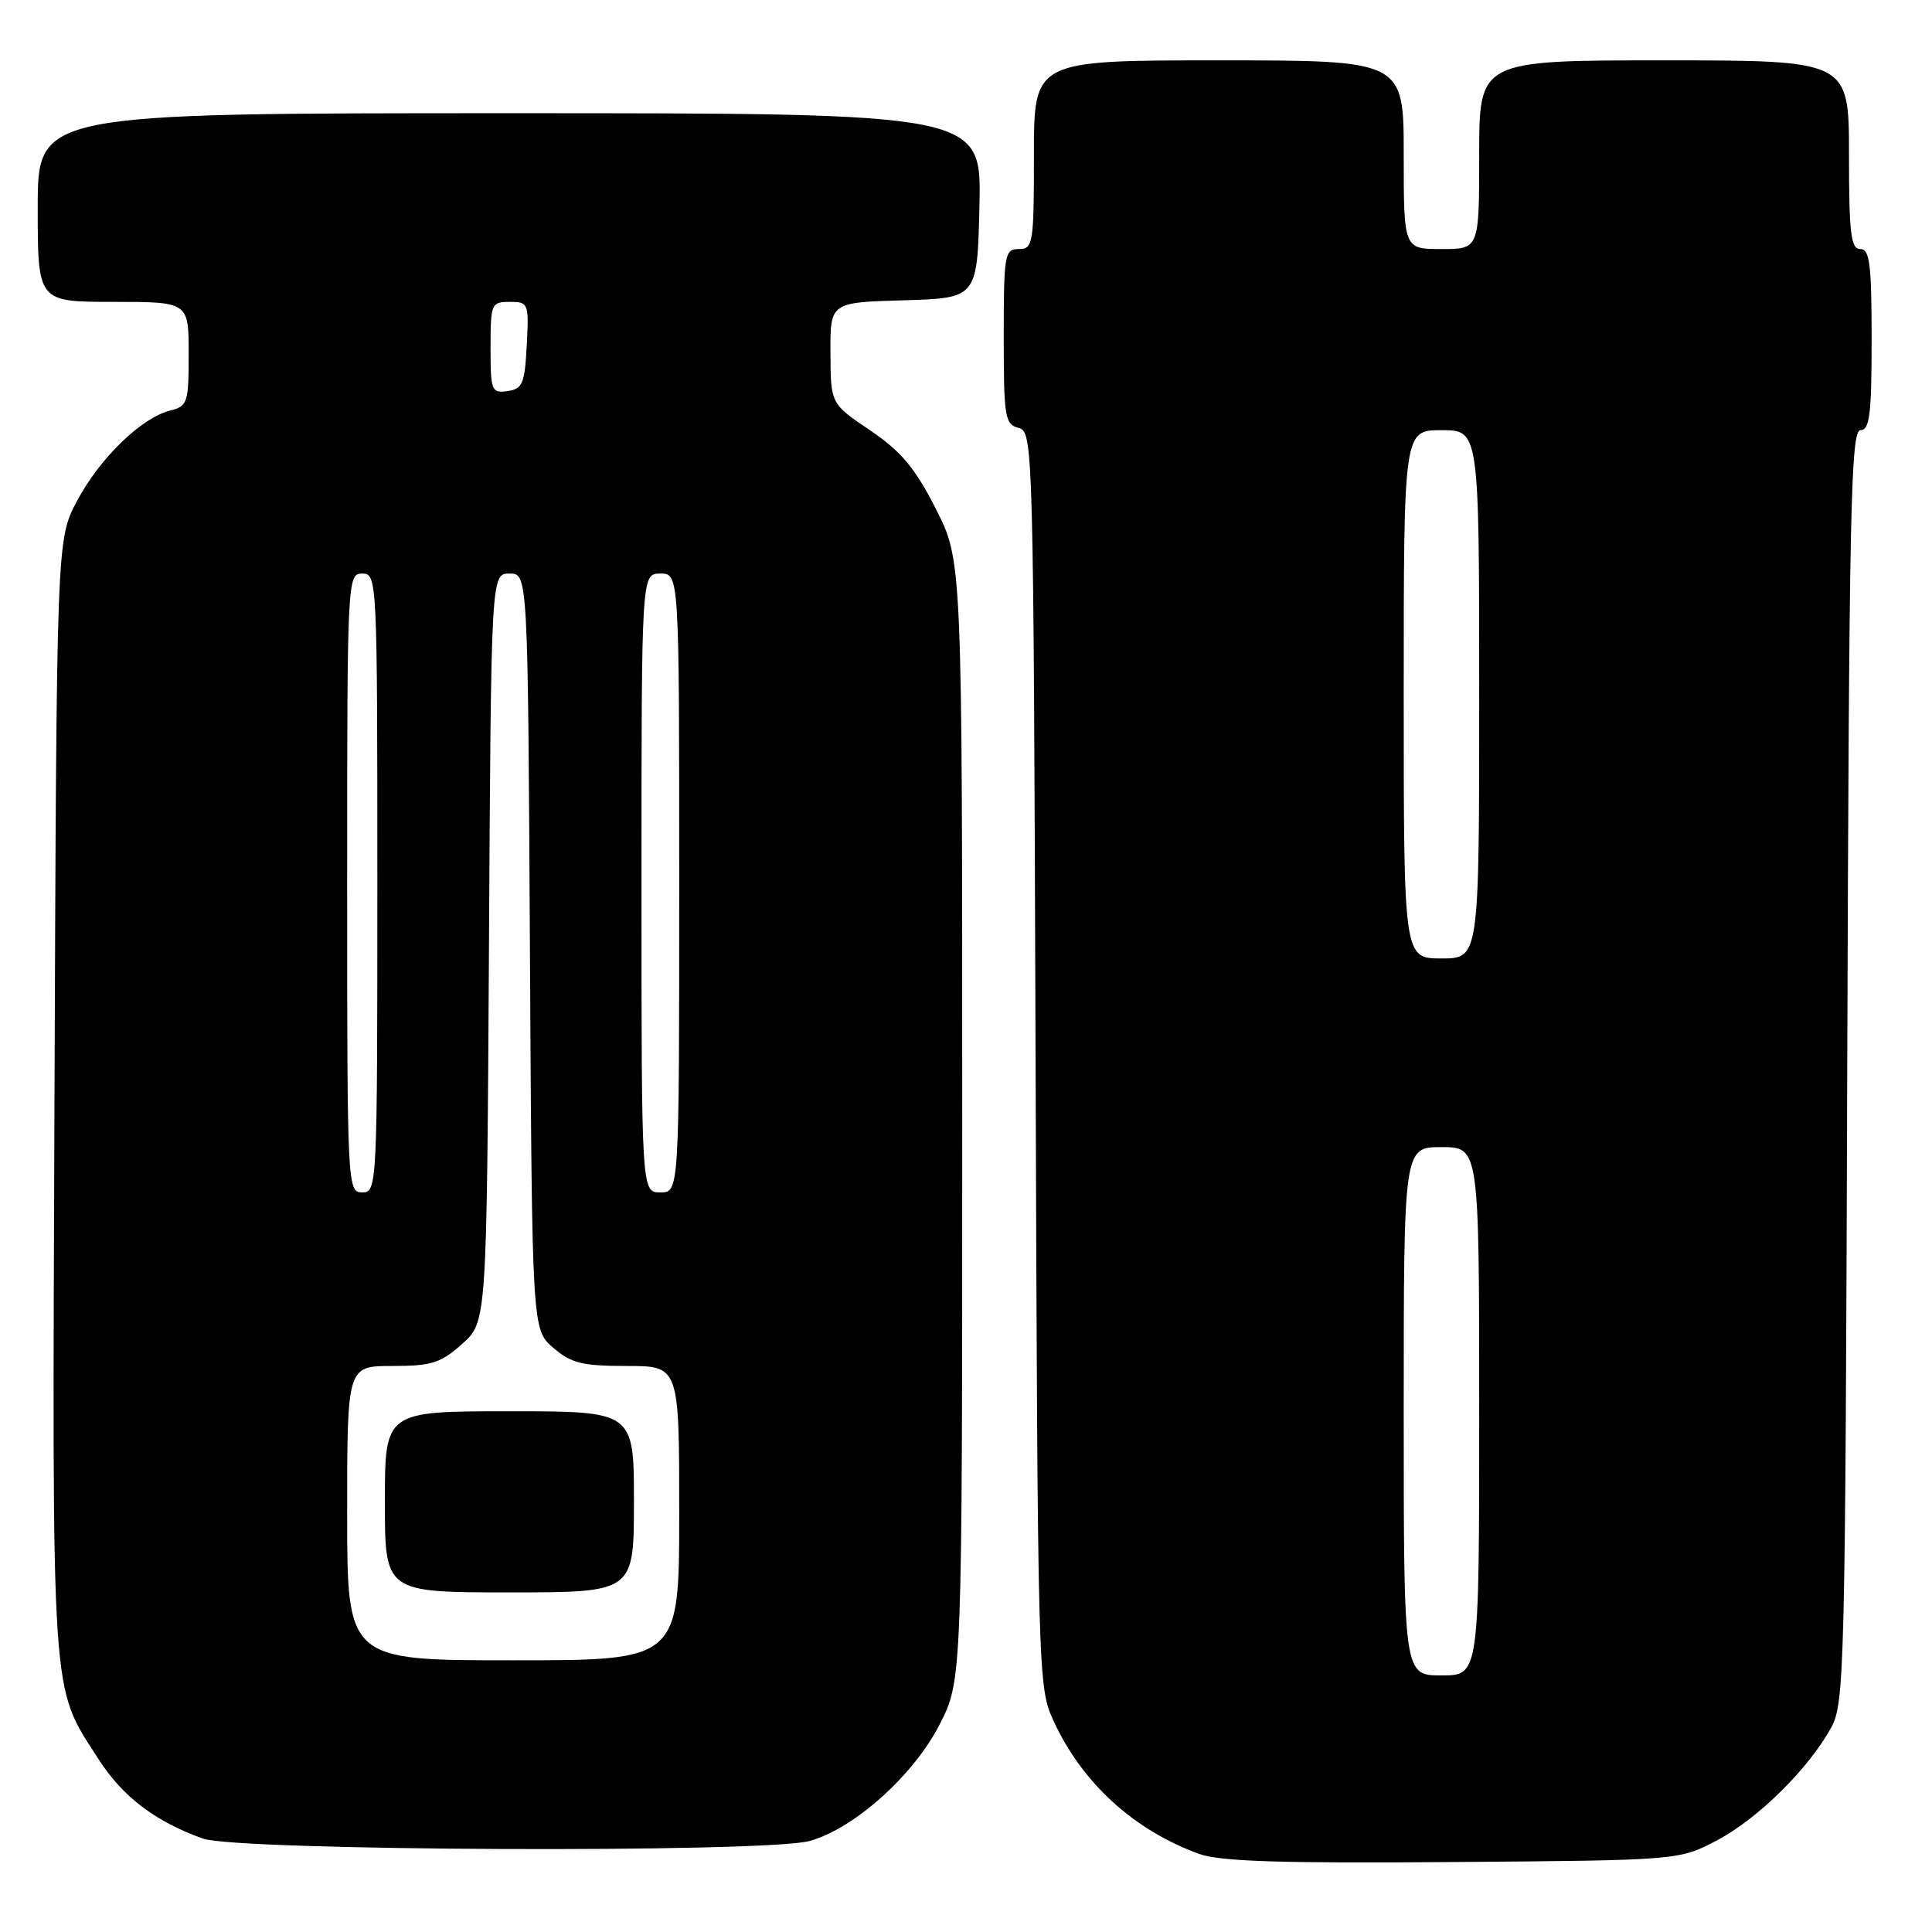 <?xml version="1.0" encoding="UTF-8" standalone="no"?>
<!DOCTYPE svg PUBLIC "-//W3C//DTD SVG 1.1//EN" "http://www.w3.org/Graphics/SVG/1.1/DTD/svg11.dtd" >
<svg xmlns="http://www.w3.org/2000/svg" xmlns:xlink="http://www.w3.org/1999/xlink" version="1.1" viewBox="0 0 256 256">
 <g >
 <path fill="currentColor"
d=" M 227.54 243.84 C 232.96 240.98 239.70 234.31 242.67 228.86 C 244.40 225.69 244.52 220.79 244.77 141.25 C 245.01 67.71 245.23 57.00 246.52 57.00 C 247.74 57.00 248.00 54.92 248.00 45.00 C 248.00 35.00 247.75 33.00 246.50 33.00 C 245.25 33.00 245.00 30.94 245.00 20.50 C 245.00 8.00 245.00 8.00 220.50 8.00 C 196.00 8.00 196.00 8.00 196.00 20.50 C 196.00 33.00 196.00 33.00 191.00 33.00 C 186.00 33.00 186.00 33.00 186.00 20.50 C 186.00 8.00 186.00 8.00 161.50 8.00 C 137.00 8.00 137.00 8.00 137.00 20.50 C 137.00 32.33 136.89 33.00 135.00 33.00 C 133.12 33.00 133.00 33.67 133.00 44.59 C 133.00 55.28 133.15 56.23 134.97 56.70 C 136.90 57.21 136.94 58.64 137.22 140.36 C 137.50 222.48 137.53 223.56 139.61 228.05 C 143.41 236.27 150.21 242.48 158.88 245.65 C 161.64 246.65 169.65 246.91 192.50 246.73 C 222.50 246.50 222.50 246.50 227.54 243.84 Z  M 107.28 243.94 C 113.19 242.30 121.05 235.25 124.50 228.51 C 127.50 222.64 127.50 222.64 127.50 148.47 C 127.50 74.30 127.50 74.30 124.00 67.42 C 121.23 61.98 119.41 59.81 115.29 57.02 C 110.07 53.50 110.07 53.50 110.04 46.79 C 110.00 40.07 110.00 40.07 119.75 39.79 C 129.50 39.50 129.50 39.50 129.78 27.25 C 130.06 15.00 130.06 15.00 67.53 15.00 C 5.00 15.00 5.00 15.00 5.00 27.50 C 5.00 40.00 5.00 40.00 15.00 40.00 C 25.00 40.00 25.00 40.00 25.00 46.89 C 25.00 53.40 24.86 53.82 22.52 54.41 C 18.72 55.36 13.17 60.76 10.19 66.41 C 7.50 71.50 7.50 71.50 7.22 145.45 C 6.92 226.75 6.68 223.16 13.07 233.12 C 16.27 238.09 20.57 241.36 26.88 243.62 C 31.51 245.27 101.48 245.55 107.28 243.94 Z  M 186.00 187.00 C 186.00 152.00 186.00 152.00 191.00 152.00 C 196.00 152.00 196.00 152.00 196.00 187.00 C 196.00 222.00 196.00 222.00 191.00 222.00 C 186.00 222.00 186.00 222.00 186.00 187.00 Z  M 186.00 92.00 C 186.00 57.00 186.00 57.00 191.00 57.00 C 196.00 57.00 196.00 57.00 196.00 92.00 C 196.00 127.00 196.00 127.00 191.00 127.00 C 186.00 127.00 186.00 127.00 186.00 92.00 Z  M 46.00 200.50 C 46.00 181.00 46.00 181.00 51.98 181.00 C 57.18 181.00 58.40 180.62 61.23 178.08 C 64.50 175.17 64.50 175.17 64.79 125.58 C 65.07 76.00 65.07 76.00 67.51 76.00 C 69.95 76.00 69.95 76.00 70.22 126.09 C 70.50 176.17 70.50 176.17 73.31 178.59 C 75.69 180.64 77.16 181.00 83.06 181.00 C 90.00 181.00 90.00 181.00 90.00 200.50 C 90.00 220.00 90.00 220.00 68.00 220.00 C 46.00 220.00 46.00 220.00 46.00 200.50 Z  M 84.00 199.00 C 84.00 187.00 84.00 187.00 67.50 187.00 C 51.00 187.00 51.00 187.00 51.00 199.00 C 51.00 211.00 51.00 211.00 67.50 211.00 C 84.00 211.00 84.00 211.00 84.00 199.00 Z  M 46.00 117.00 C 46.00 76.67 46.03 76.00 48.00 76.00 C 49.97 76.00 50.00 76.67 50.00 117.00 C 50.00 157.33 49.97 158.00 48.00 158.00 C 46.03 158.00 46.00 157.33 46.00 117.00 Z  M 85.00 117.00 C 85.00 76.00 85.00 76.00 87.50 76.00 C 90.00 76.00 90.00 76.00 90.00 117.00 C 90.00 158.00 90.00 158.00 87.50 158.00 C 85.00 158.00 85.00 158.00 85.00 117.00 Z  M 65.00 46.07 C 65.00 40.23 65.10 40.00 67.55 40.00 C 70.02 40.00 70.09 40.17 69.80 45.75 C 69.53 50.84 69.24 51.54 67.25 51.82 C 65.13 52.12 65.00 51.79 65.00 46.07 Z "/>
</g>
</svg>
